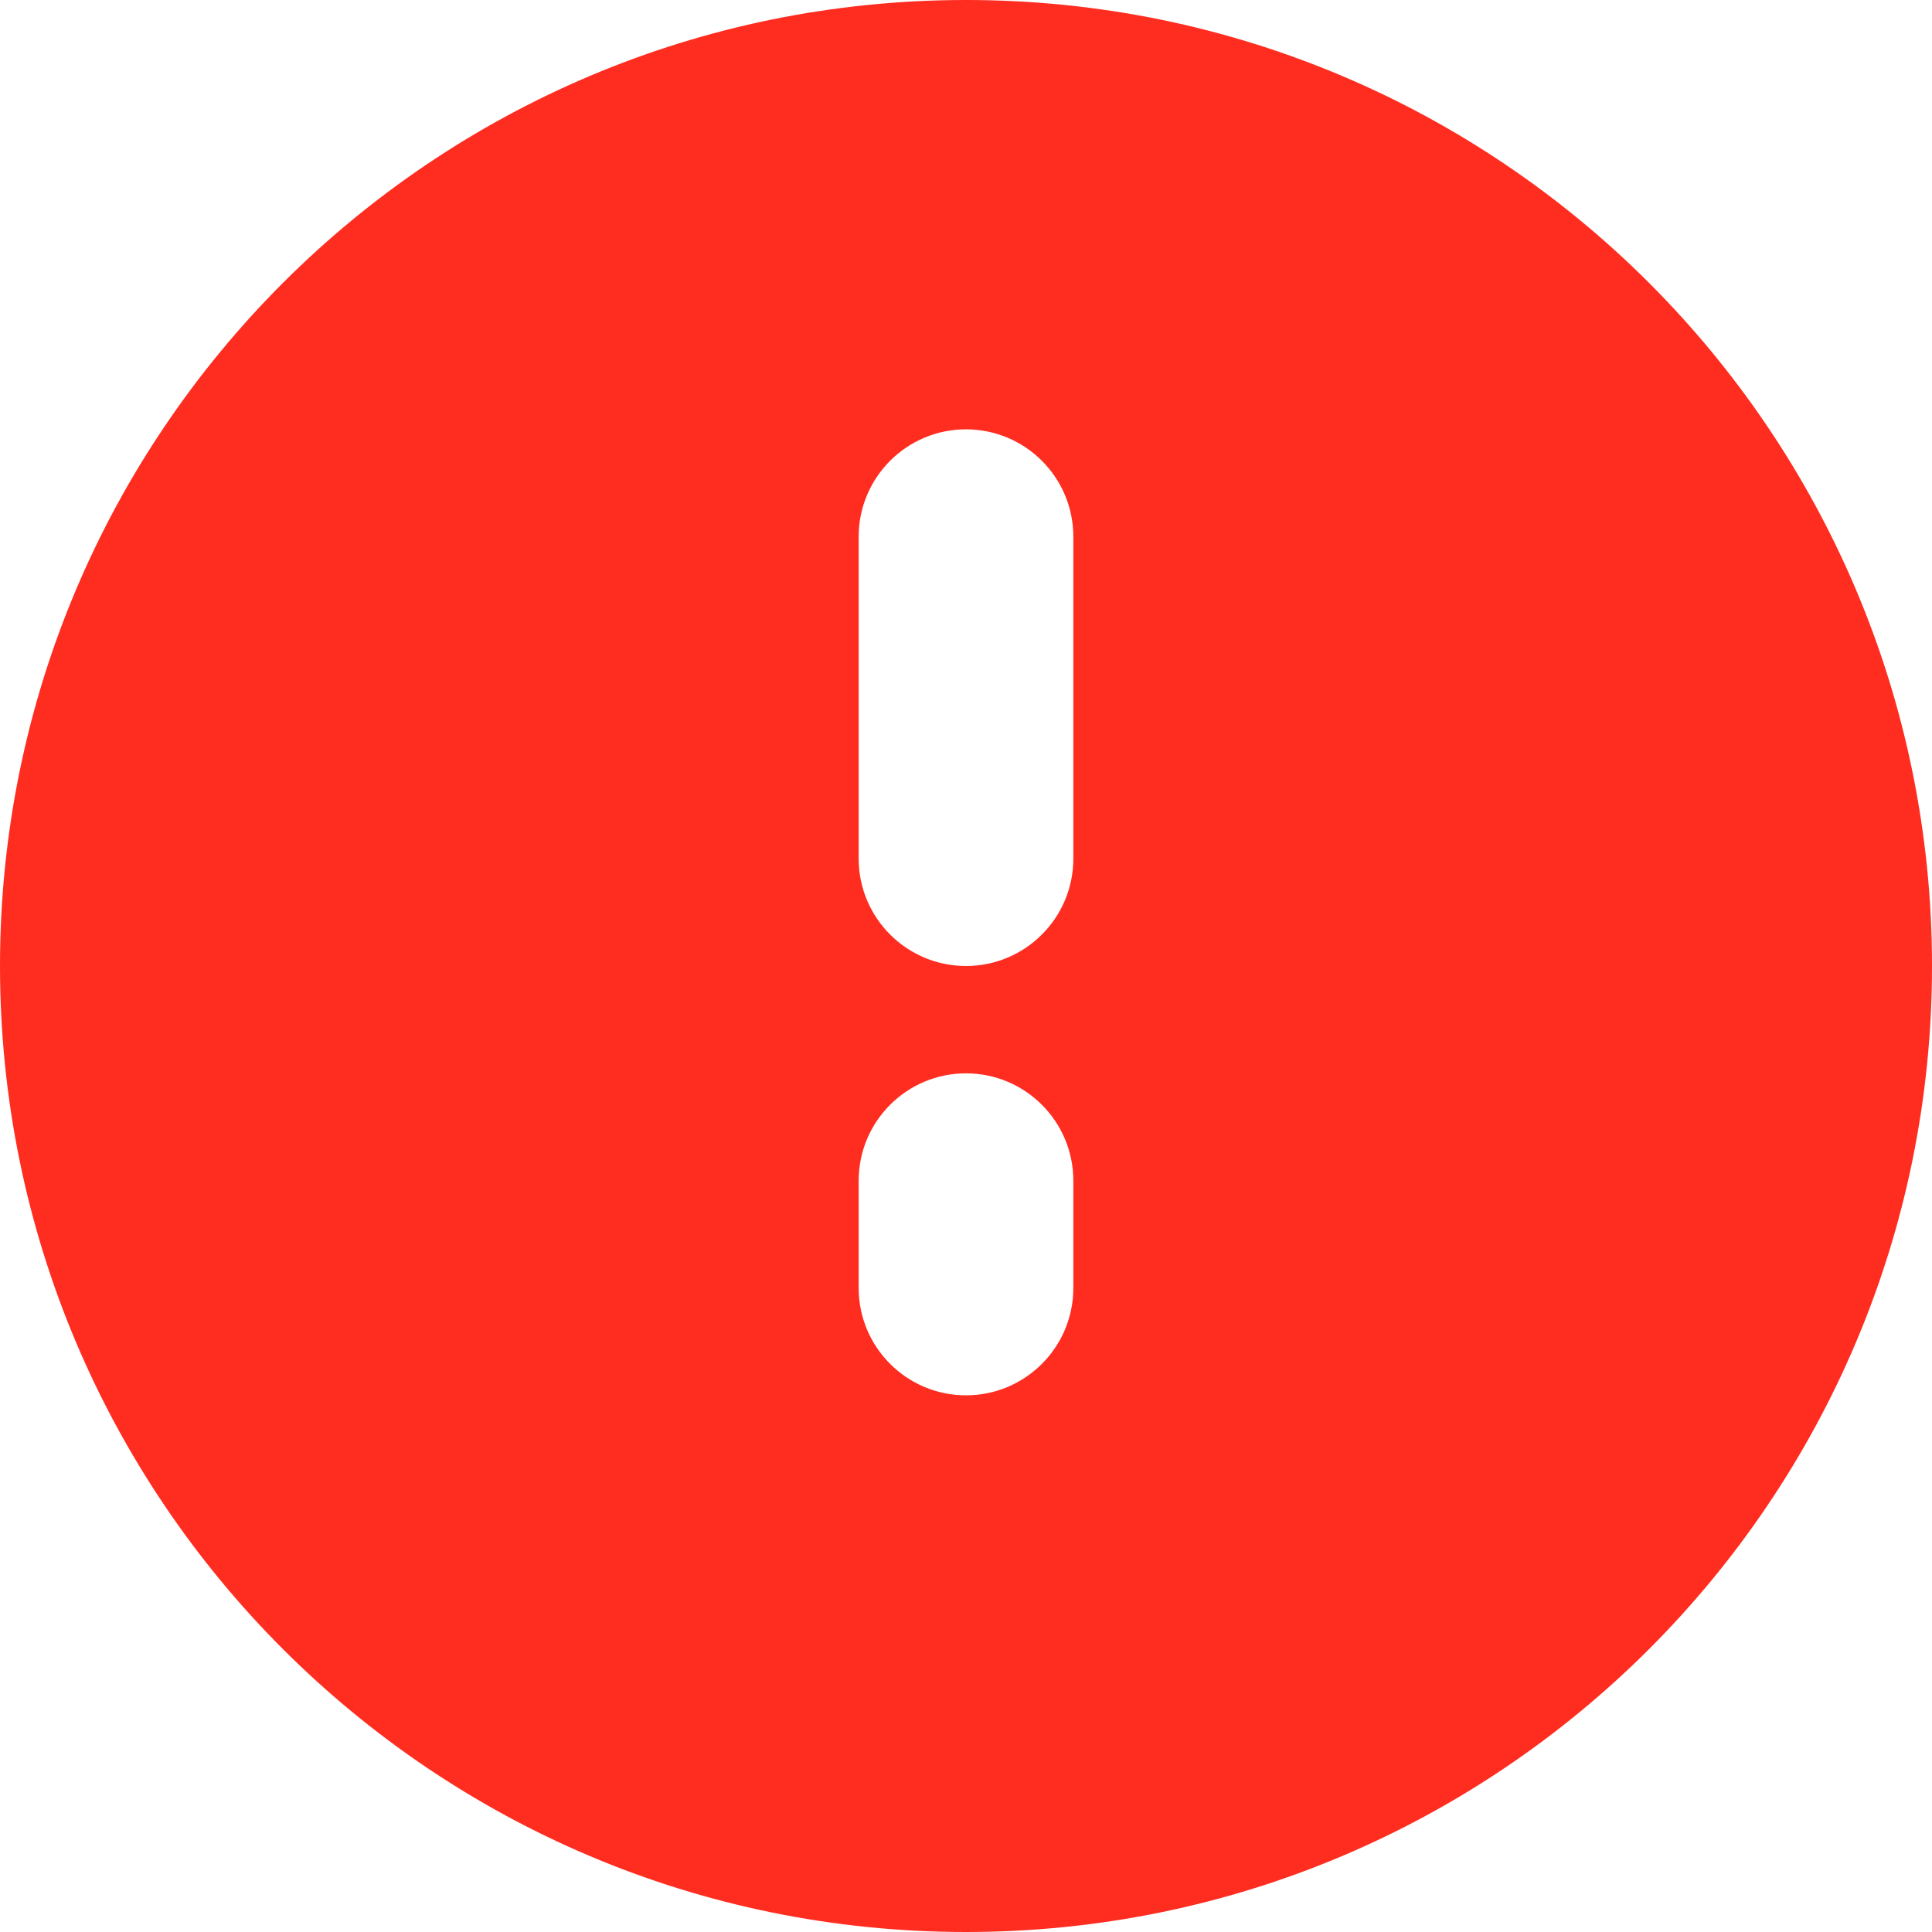 <svg width="18" height="18" viewBox="0 0 18 18" fill="none" xmlns="http://www.w3.org/2000/svg">
<path fill-rule="evenodd" clip-rule="evenodd" d="M18 9C18 13.971 13.971 18 9 18C4.029 18 0 13.971 0 9C0 4.029 4.029 0 9 0C13.971 0 18 4.029 18 9ZM9 4C9.552 4 10 4.448 10 5V8C10 8.552 9.552 9 9 9C8.448 9 8 8.552 8 8V5C8 4.448 8.448 4 9 4ZM10 11C10 10.448 9.552 10 9 10C8.448 10 8 10.448 8 11V12C8 12.552 8.448 13 9 13C9.552 13 10 12.552 10 12V11Z" fill="#FF2C20"/>
</svg>
